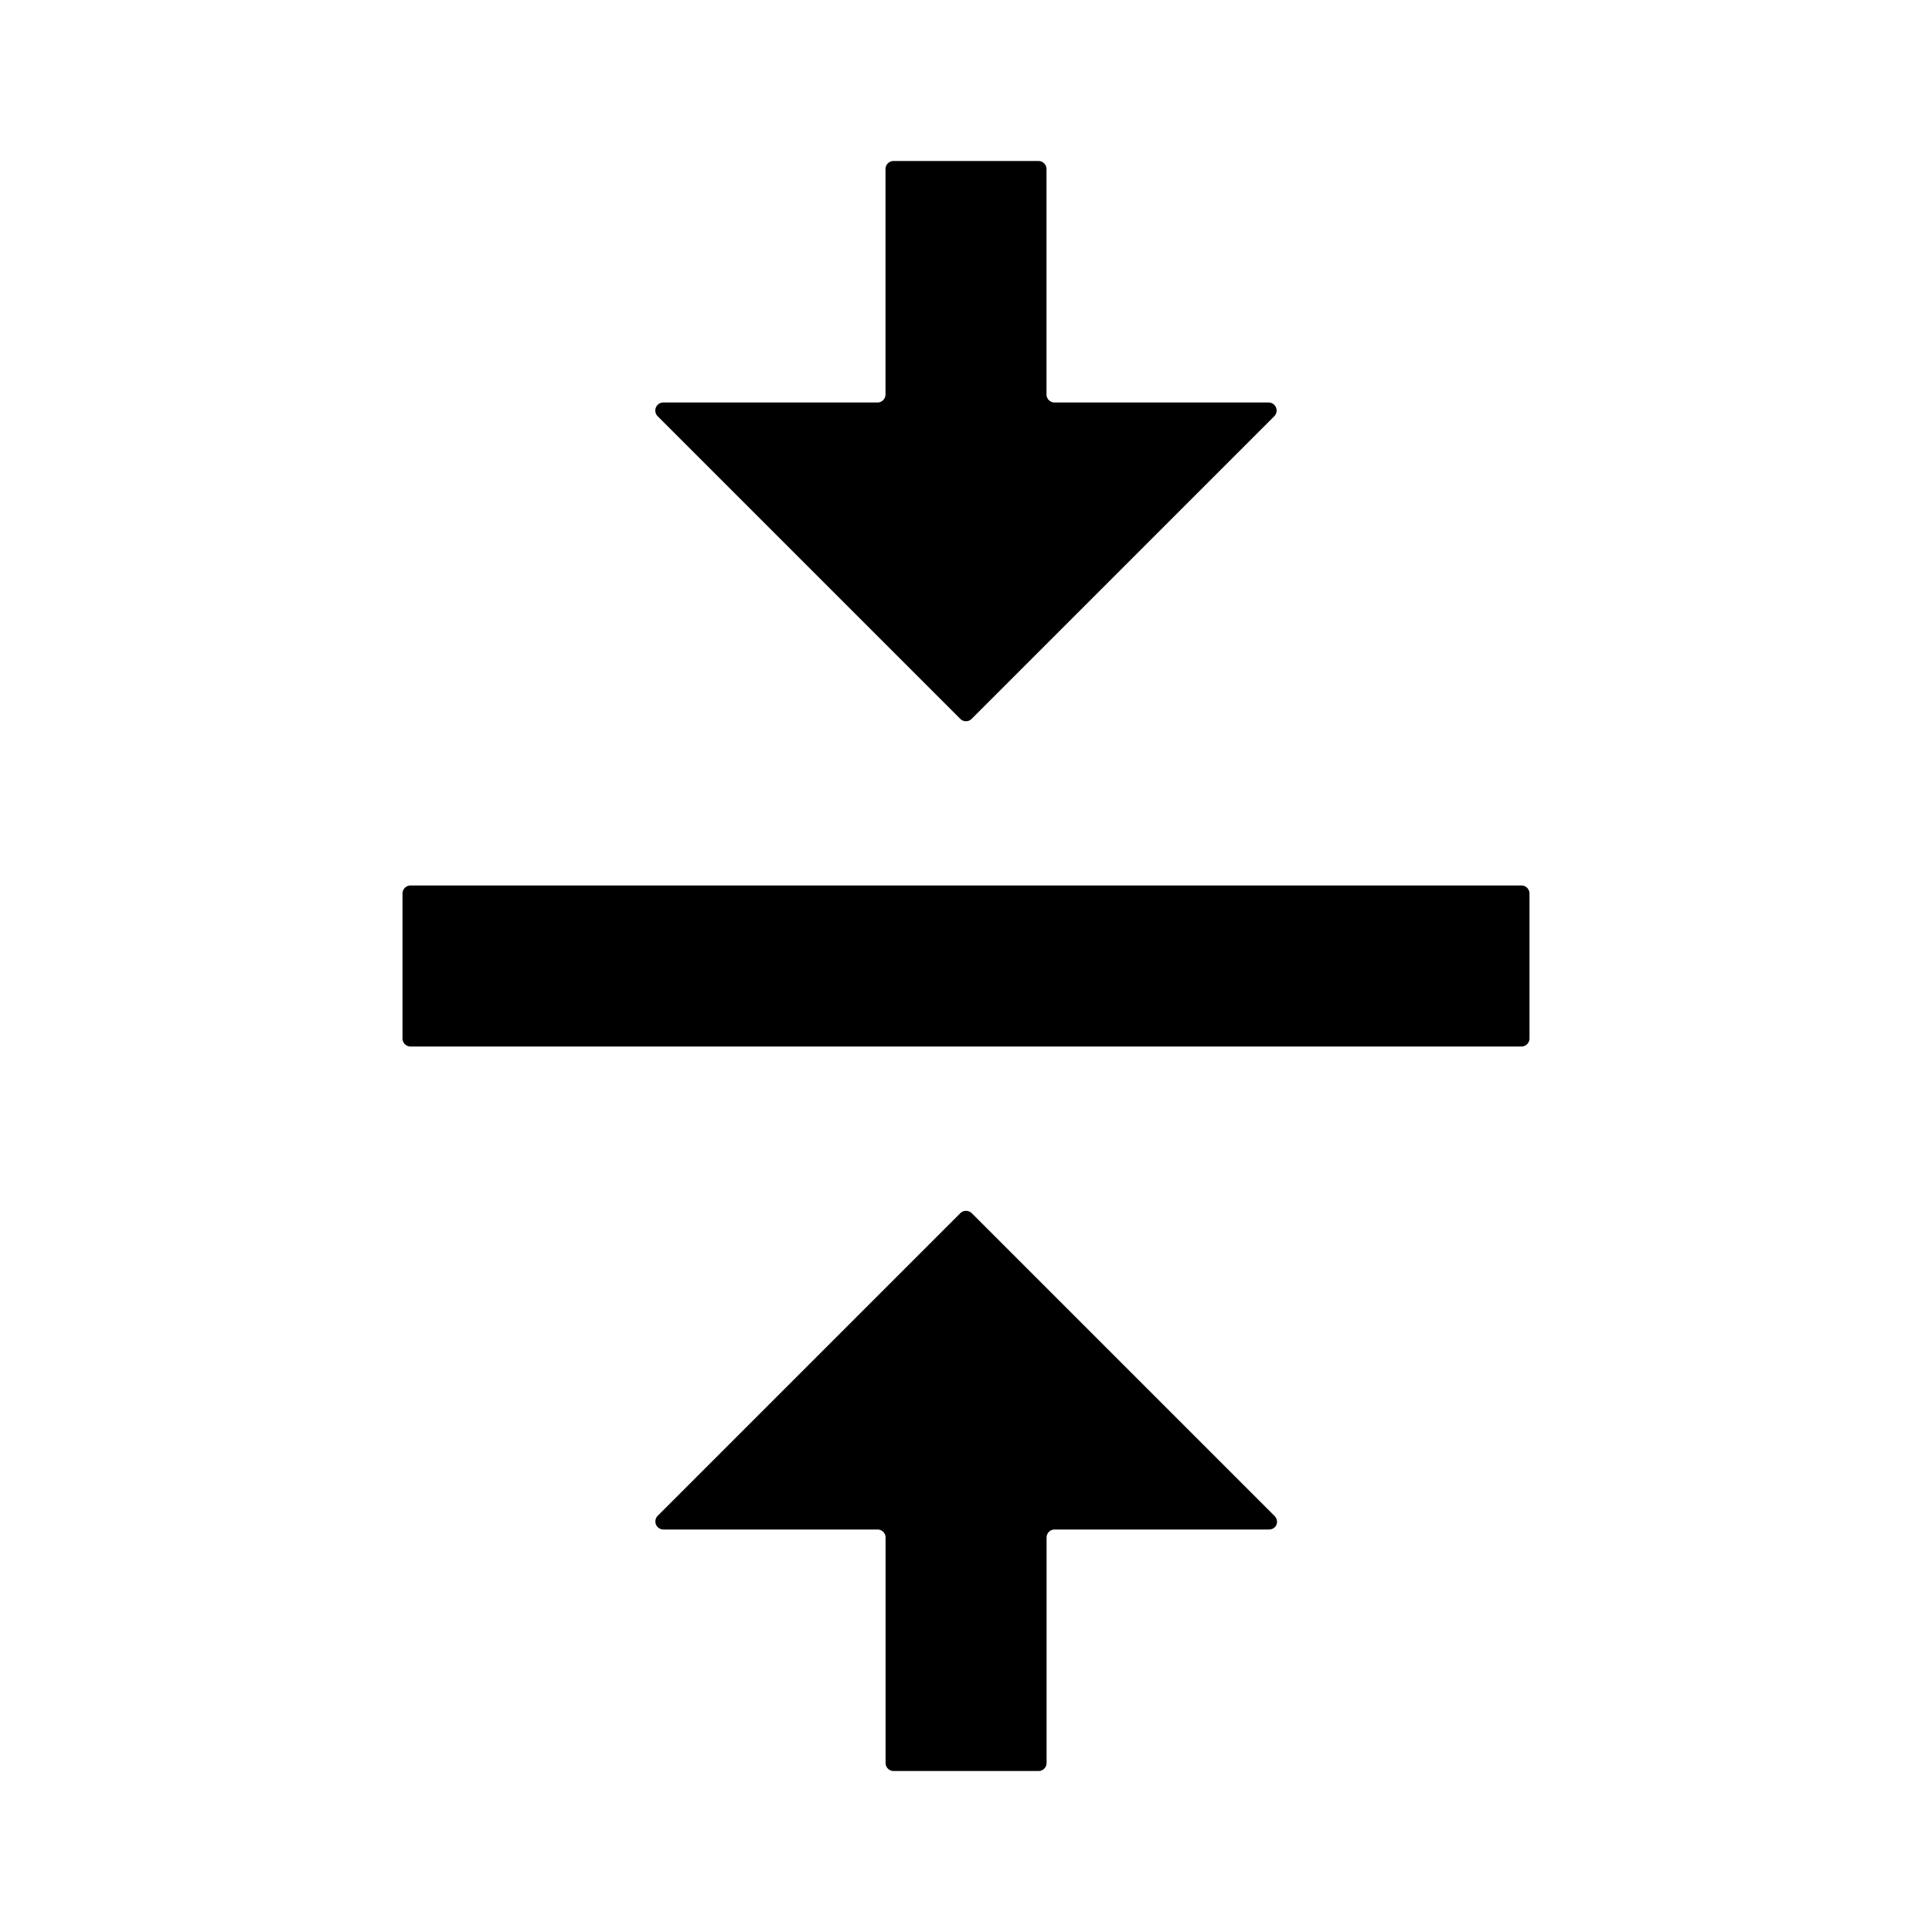 <svg xmlns="http://www.w3.org/2000/svg" viewBox="0 0 24 24"><path d="M19 12.9v-1.8a.1.1 0 0 0-.1-.1H5.1a.1.1 0 0 0-.1.1v1.8a.1.1 0 0 0 .1.1h13.8a.1.1 0 0 0 .1-.1zm-7.07 2.17l-3.76 3.76a.1.1 0 0 0 .071.17h2.66a.1.1 0 0 1 .1.1v2.8a.1.1 0 0 0 .1.1h1.8a.1.1 0 0 0 .1-.1v-2.8a.1.1 0 0 1 .1-.1h2.66c.1 0 .134-.108.07-.17l-3.76-3.76c-.04-.038-.103-.038-.142.001zm.14-6.14l3.76-3.76a.1.1 0 0 0-.071-.17H13.1a.1.1 0 0 1-.1-.1V2.1a.1.1 0 0 0-.1-.1h-1.8a.1.1 0 0 0-.1.1v2.8a.1.1 0 0 1-.1.1H8.24a.1.1 0 0 0-.07.171l3.76 3.76c.038.038.102.038.14-.001z"/></svg>